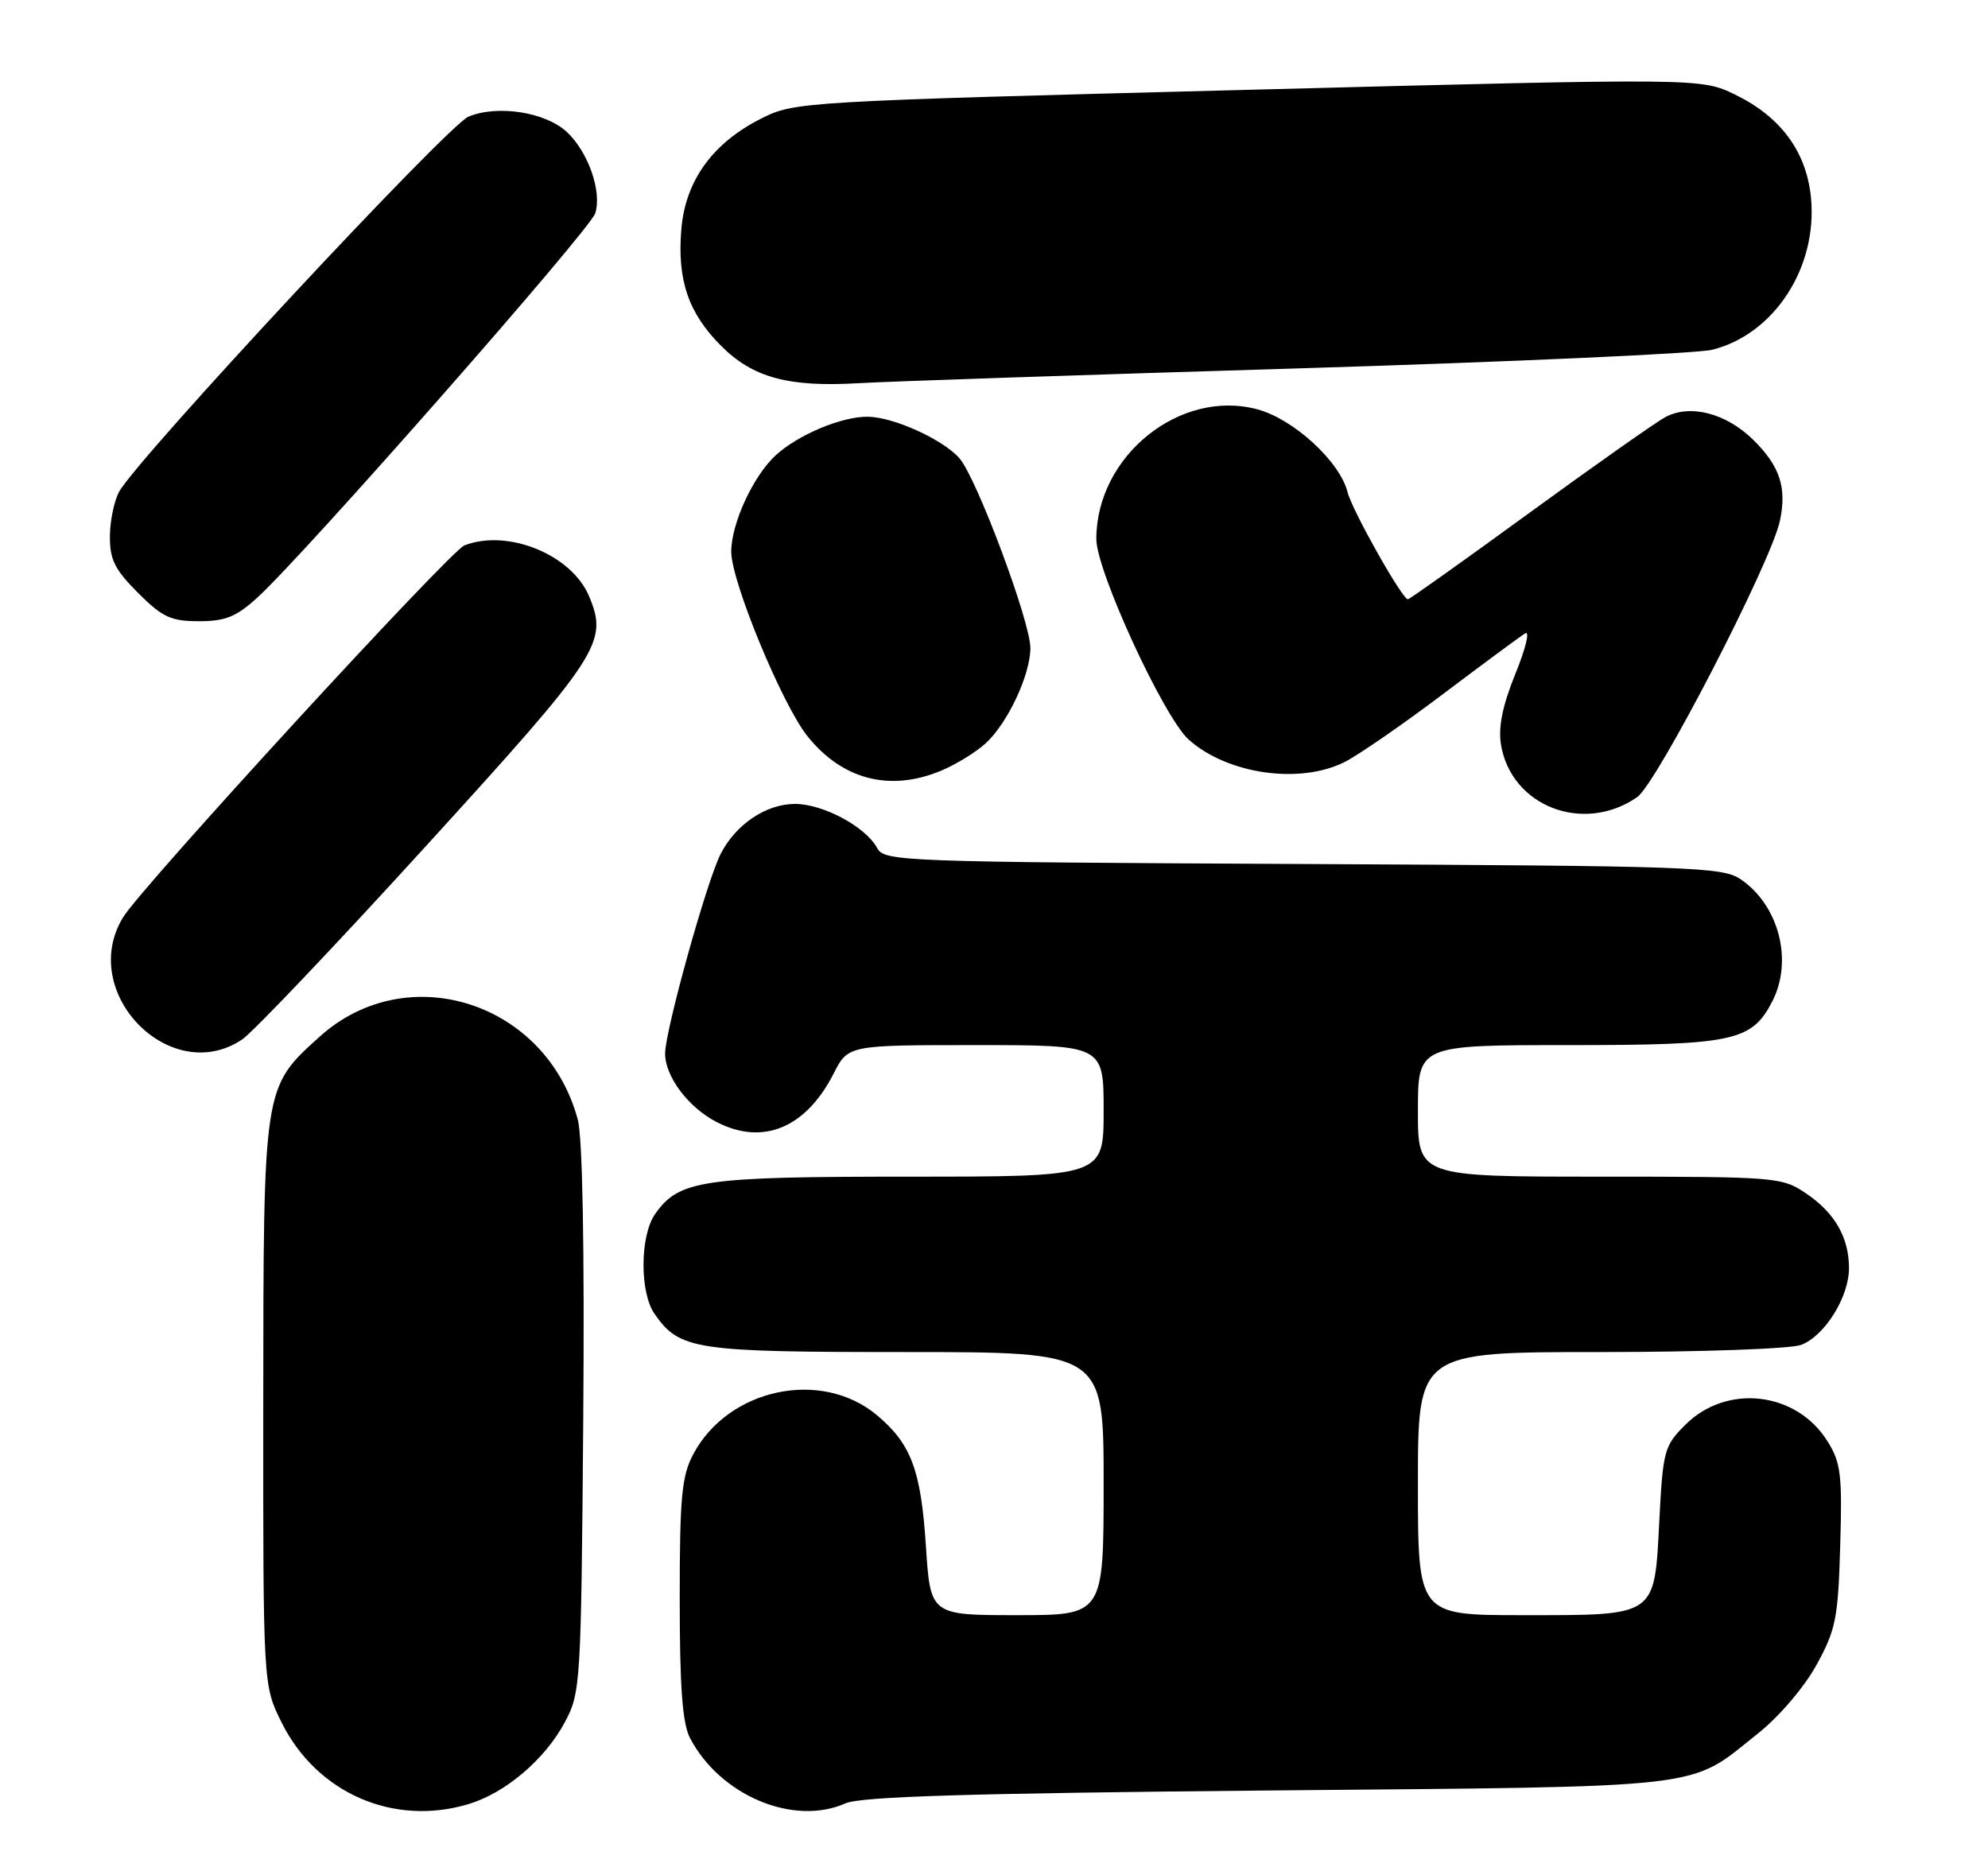 <?xml version="1.0" encoding="UTF-8" standalone="no"?>
<!DOCTYPE svg PUBLIC "-//W3C//DTD SVG 1.1//EN" "http://www.w3.org/Graphics/SVG/1.1/DTD/svg11.dtd" >
<svg xmlns="http://www.w3.org/2000/svg" xmlns:xlink="http://www.w3.org/1999/xlink" version="1.1" viewBox="0 0 272 256">
 <g >
 <path fill="currentColor"
d=" M 64.08 246.86 C 69.15 245.34 74.55 240.75 77.28 235.65 C 79.44 231.61 79.51 230.53 79.80 194.28 C 79.98 170.62 79.71 155.64 79.05 153.18 C 74.73 137.12 55.74 131.03 43.74 141.84 C 36.00 148.82 36.05 148.55 36.02 192.05 C 36.00 230.61 36.00 230.61 38.53 235.69 C 43.34 245.35 53.83 249.93 64.08 246.86 Z  M 115.68 246.75 C 117.78 245.82 132.61 245.37 173.50 244.99 C 234.77 244.43 230.86 244.88 240.56 237.16 C 243.43 234.88 246.86 230.85 248.53 227.82 C 251.18 223.01 251.49 221.45 251.78 211.50 C 252.07 201.76 251.87 200.12 250.03 197.19 C 245.77 190.39 236.24 189.30 230.58 194.96 C 227.70 197.83 227.52 198.50 227.03 208.08 C 226.34 221.32 226.80 221.00 208.31 221.00 C 194.00 221.00 194.00 221.00 194.00 203.00 C 194.00 185.00 194.00 185.00 218.93 185.00 C 232.71 185.00 245.02 184.56 246.43 184.02 C 249.66 182.80 253.00 177.44 252.98 173.50 C 252.97 169.29 251.03 165.94 247.09 163.28 C 243.79 161.06 243.07 161.00 218.85 161.00 C 194.00 161.00 194.00 161.00 194.00 152.00 C 194.00 143.00 194.00 143.00 214.55 143.00 C 237.21 143.00 239.67 142.47 242.48 137.03 C 245.36 131.46 243.40 123.87 238.16 120.31 C 235.68 118.62 231.56 118.48 178.27 118.22 C 123.44 117.95 120.99 117.86 120.03 116.06 C 118.47 113.14 112.63 110.00 108.77 110.00 C 104.82 110.00 100.67 112.79 98.60 116.84 C 96.70 120.55 91.00 141.04 91.00 144.16 C 91.00 147.30 94.18 151.53 98.04 153.52 C 104.36 156.79 110.25 154.35 114.05 146.91 C 116.04 143.00 116.04 143.00 133.52 143.00 C 151.00 143.00 151.00 143.00 151.00 152.00 C 151.00 161.00 151.00 161.00 124.47 161.00 C 96.00 161.00 92.90 161.46 89.63 166.12 C 87.55 169.09 87.51 176.86 89.56 179.78 C 93.00 184.70 94.98 185.00 123.95 185.00 C 151.00 185.00 151.00 185.00 151.00 203.00 C 151.00 221.00 151.00 221.00 139.15 221.00 C 127.30 221.00 127.30 221.00 126.68 211.50 C 126.00 201.13 124.67 197.59 120.01 193.66 C 112.40 187.26 99.65 189.95 94.85 198.98 C 93.27 201.97 93.00 204.83 93.00 218.78 C 93.00 230.85 93.37 235.80 94.40 237.80 C 98.50 245.67 108.57 249.91 115.68 246.75 Z  M 33.12 142.24 C 34.56 141.28 45.86 129.40 58.23 115.82 C 82.13 89.60 83.24 87.90 80.60 81.59 C 78.22 75.90 69.51 72.33 63.55 74.62 C 61.57 75.38 19.41 121.31 16.85 125.50 C 10.57 135.74 23.27 148.80 33.12 142.24 Z  M 224.00 109.07 C 226.69 107.21 242.33 76.94 243.53 71.26 C 244.50 66.69 243.52 63.75 239.84 60.14 C 236.13 56.52 231.24 55.27 227.86 57.07 C 226.57 57.76 218.21 63.65 209.27 70.16 C 200.34 76.67 192.85 82.00 192.63 82.00 C 191.85 82.00 184.99 69.82 184.37 67.33 C 183.32 63.15 177.00 57.34 172.04 56.01 C 161.46 53.16 150.00 62.39 150.00 73.75 C 150.00 78.12 159.24 98.17 162.65 101.21 C 167.98 105.96 177.92 107.36 184.04 104.23 C 185.94 103.26 192.00 99.07 197.50 94.92 C 203.00 90.77 208.03 87.05 208.69 86.66 C 209.34 86.28 208.74 88.76 207.34 92.19 C 205.58 96.53 204.98 99.48 205.36 101.86 C 206.74 110.33 216.65 114.16 224.00 109.07 Z  M 128.77 105.45 C 130.81 104.60 133.55 102.91 134.87 101.70 C 137.87 98.94 140.95 92.39 140.98 88.69 C 141.01 85.13 133.60 65.33 131.26 62.69 C 128.95 60.09 122.22 57.05 118.72 57.02 C 115.14 56.99 109.19 59.49 106.13 62.30 C 103.05 65.13 100.04 71.66 100.05 75.50 C 100.05 79.55 107.00 96.37 110.46 100.71 C 115.23 106.69 121.76 108.38 128.77 105.45 Z  M 35.23 81.75 C 41.66 75.89 80.72 31.46 81.44 29.19 C 82.38 26.23 80.50 20.82 77.57 18.07 C 74.67 15.34 68.08 14.31 64.10 15.96 C 61.26 17.13 18.88 62.64 16.30 67.28 C 15.63 68.50 15.05 71.24 15.04 73.37 C 15.01 76.55 15.69 77.92 18.88 81.12 C 22.23 84.46 23.38 85.00 27.22 85.00 C 30.84 85.00 32.33 84.40 35.23 81.75 Z  M 177.50 50.41 C 206.65 49.52 232.19 48.37 234.26 47.86 C 242.75 45.74 248.70 36.59 247.78 27.06 C 247.17 20.76 243.65 15.98 237.39 12.94 C 232.72 10.68 232.72 10.68 170.75 12.29 C 109.63 13.87 108.71 13.93 104.19 16.20 C 97.51 19.55 93.77 24.72 93.22 31.38 C 92.64 38.33 94.19 42.85 98.67 47.33 C 103.01 51.68 107.90 53.00 117.50 52.43 C 121.35 52.20 148.35 51.29 177.50 50.41 Z "/>
</g>
</svg>
